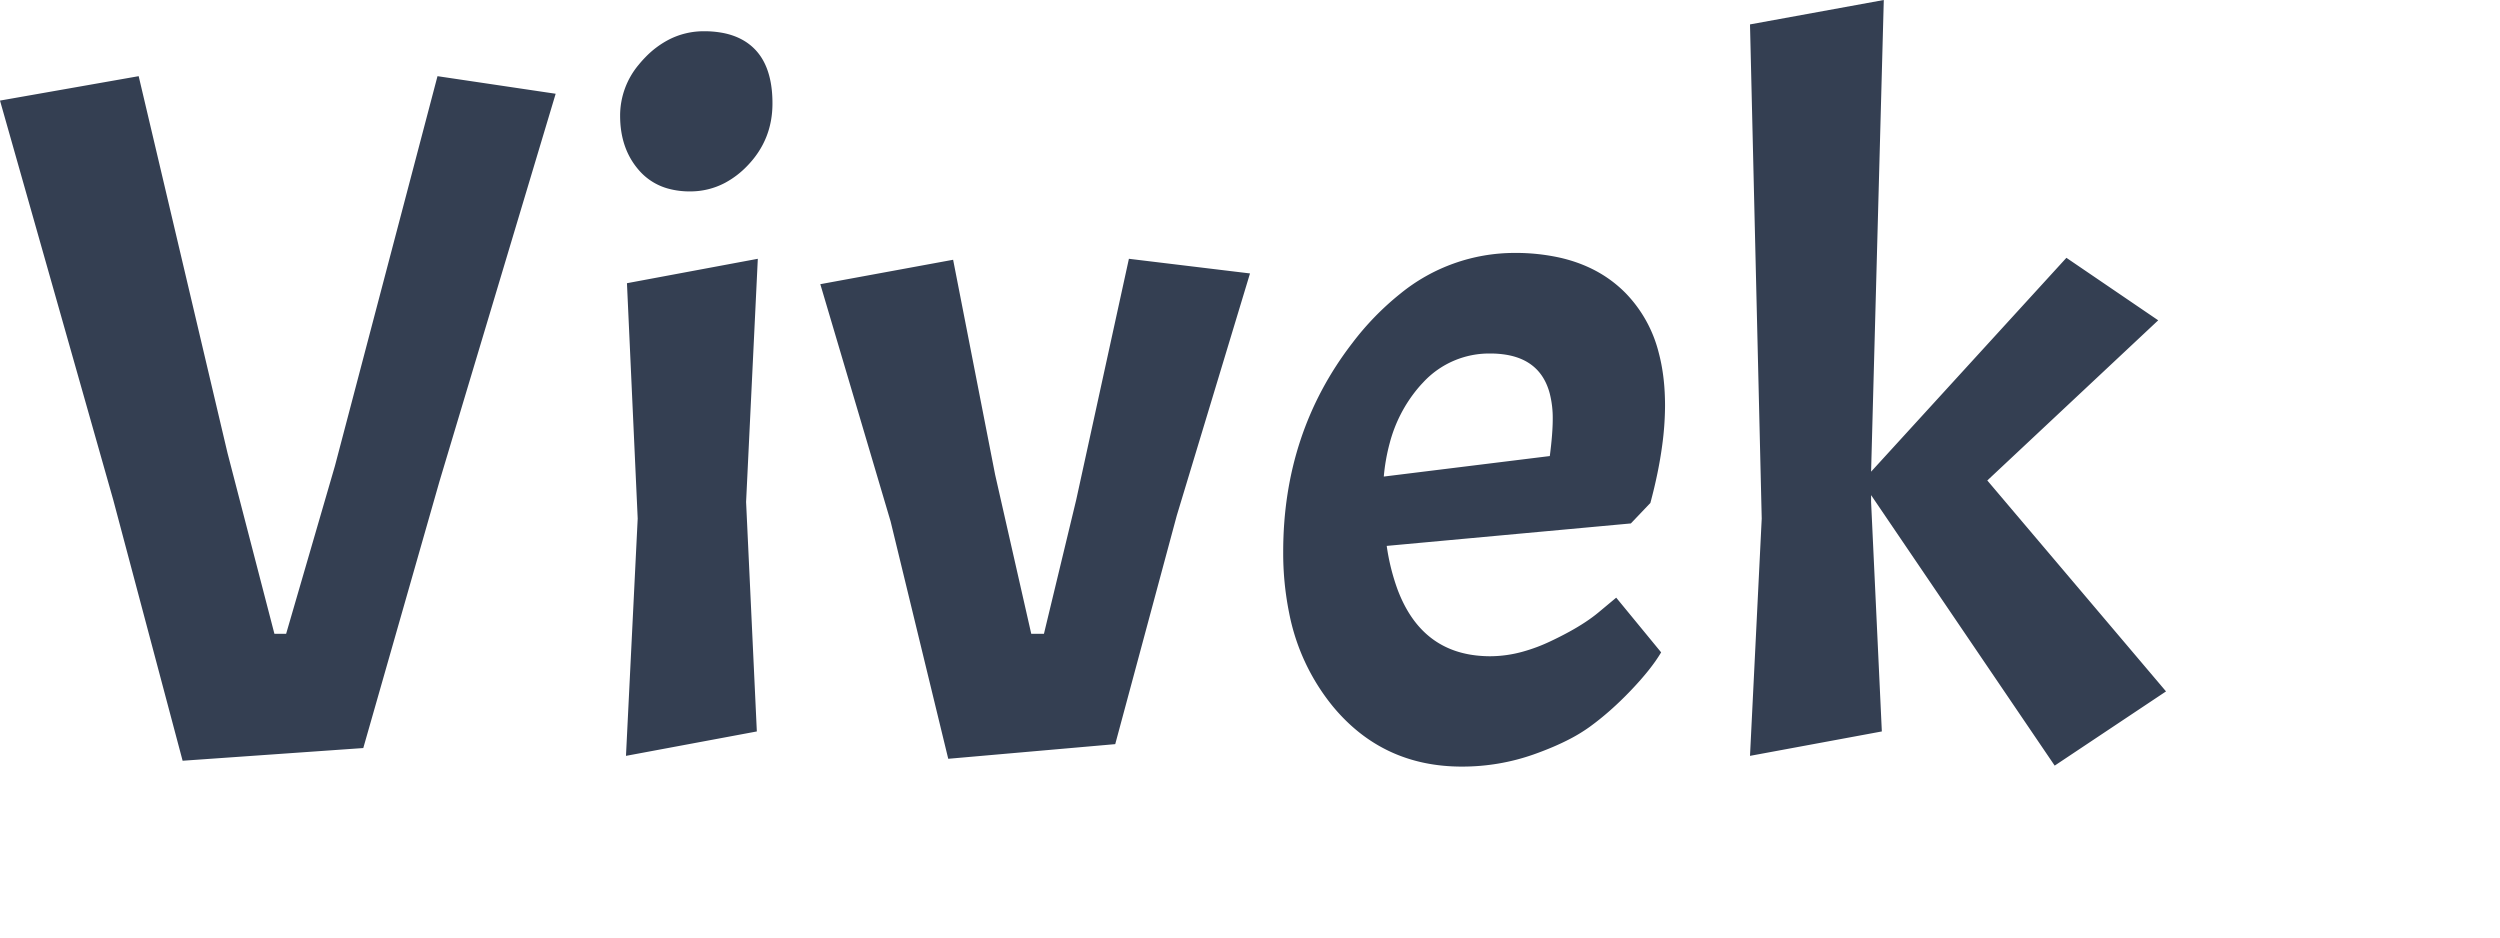<svg width="64" height="24" viewBox="0 0 64 24" fill="none" xmlns="http://www.w3.org/2000/svg">

<path d="M 55.45 17.7 L 52.6 19.6 L 47.9 12.675 L 47.9 12.85 L 48.175 18.725 L 44.8 19.35 L 45.1 13.275 L 44.8 0.625 L 48.225 0 L 47.9 12.075 L 52.9 6.6 L 55.25 8.2 L 50.875 12.3 L 55.45 17.7 Z M 5.825 11.6 L 7.025 16.225 L 7.325 16.225 L 8.575 11.925 L 11.2 1.95 L 14.225 2.4 L 11.25 12.325 L 9.3 19.15 L 4.675 19.475 L 2.9 12.8 L 0 2.575 L 3.55 1.95 L 5.825 11.6 Z M 25.475 12.15 L 26.4 16.225 L 26.725 16.225 L 27.55 12.8 L 28.9 6.625 L 32 7 L 30.125 13.2 L 28.55 19.05 L 24.275 19.425 L 22.8 13.35 L 21 7.275 L 24.4 6.65 L 25.475 12.15 Z M 40.925 15.675 L 41.375 15.3 L 42.525 16.7 Q 42.275 17.125 41.75 17.675 Q 41.225 18.225 40.688 18.613 A 4.123 4.123 0 0 1 40.196 18.914 Q 39.791 19.126 39.263 19.313 Q 38.375 19.625 37.425 19.625 Q 35.4 19.625 34.125 18.088 A 5.407 5.407 0 0 1 33.001 15.687 A 7.711 7.711 0 0 1 32.85 14.125 Q 32.85 11.075 34.625 8.775 A 7.11 7.11 0 0 1 35.847 7.519 A 4.628 4.628 0 0 1 38.775 6.475 A 5.214 5.214 0 0 1 39.932 6.596 Q 40.733 6.778 41.316 7.236 A 3.147 3.147 0 0 1 41.612 7.5 A 3.357 3.357 0 0 1 42.464 9.032 Q 42.605 9.562 42.622 10.193 A 6.54 6.54 0 0 1 42.625 10.375 A 7.737 7.737 0 0 1 42.553 11.395 Q 42.461 12.088 42.25 12.875 L 41.75 13.4 L 35.5 13.975 A 5.512 5.512 0 0 0 35.778 15.093 Q 36.391 16.722 37.995 16.796 A 3.359 3.359 0 0 0 38.15 16.8 A 3.16 3.16 0 0 0 38.989 16.681 A 4.312 4.312 0 0 0 39.675 16.425 A 8.689 8.689 0 0 0 40.184 16.167 Q 40.63 15.921 40.925 15.675 Z M 16.05 7.25 L 19.4 6.625 L 19.1 12.85 L 19.375 18.725 L 16.025 19.35 L 16.325 13.275 L 16.05 7.25 Z M 16.355 1.652 A 2.027 2.027 0 0 0 15.875 2.962 Q 15.875 3.8 16.35 4.35 A 1.518 1.518 0 0 0 17.096 4.826 A 2.049 2.049 0 0 0 17.663 4.9 A 1.894 1.894 0 0 0 18.564 4.679 A 2.285 2.285 0 0 0 19.138 4.238 Q 19.775 3.575 19.775 2.65 A 3.31 3.31 0 0 0 19.76 2.323 Q 19.692 1.639 19.325 1.262 Q 19.022 0.951 18.537 0.849 A 2.496 2.496 0 0 0 18.025 0.8 A 1.952 1.952 0 0 0 17.129 1.011 A 2.318 2.318 0 0 0 16.525 1.462 A 2.732 2.732 0 0 0 16.355 1.652 Z M 35.425 12.2 L 39.675 11.675 Q 39.75 11.1 39.75 10.725 A 2.532 2.532 0 0 0 39.673 10.072 Q 39.45 9.236 38.573 9.084 A 2.475 2.475 0 0 0 38.15 9.05 A 2.298 2.298 0 0 0 36.431 9.792 A 3.061 3.061 0 0 0 36.3 9.938 A 3.627 3.627 0 0 0 35.577 11.341 A 4.939 4.939 0 0 0 35.425 12.2 Z" fill="#343F52"/>
</svg>
